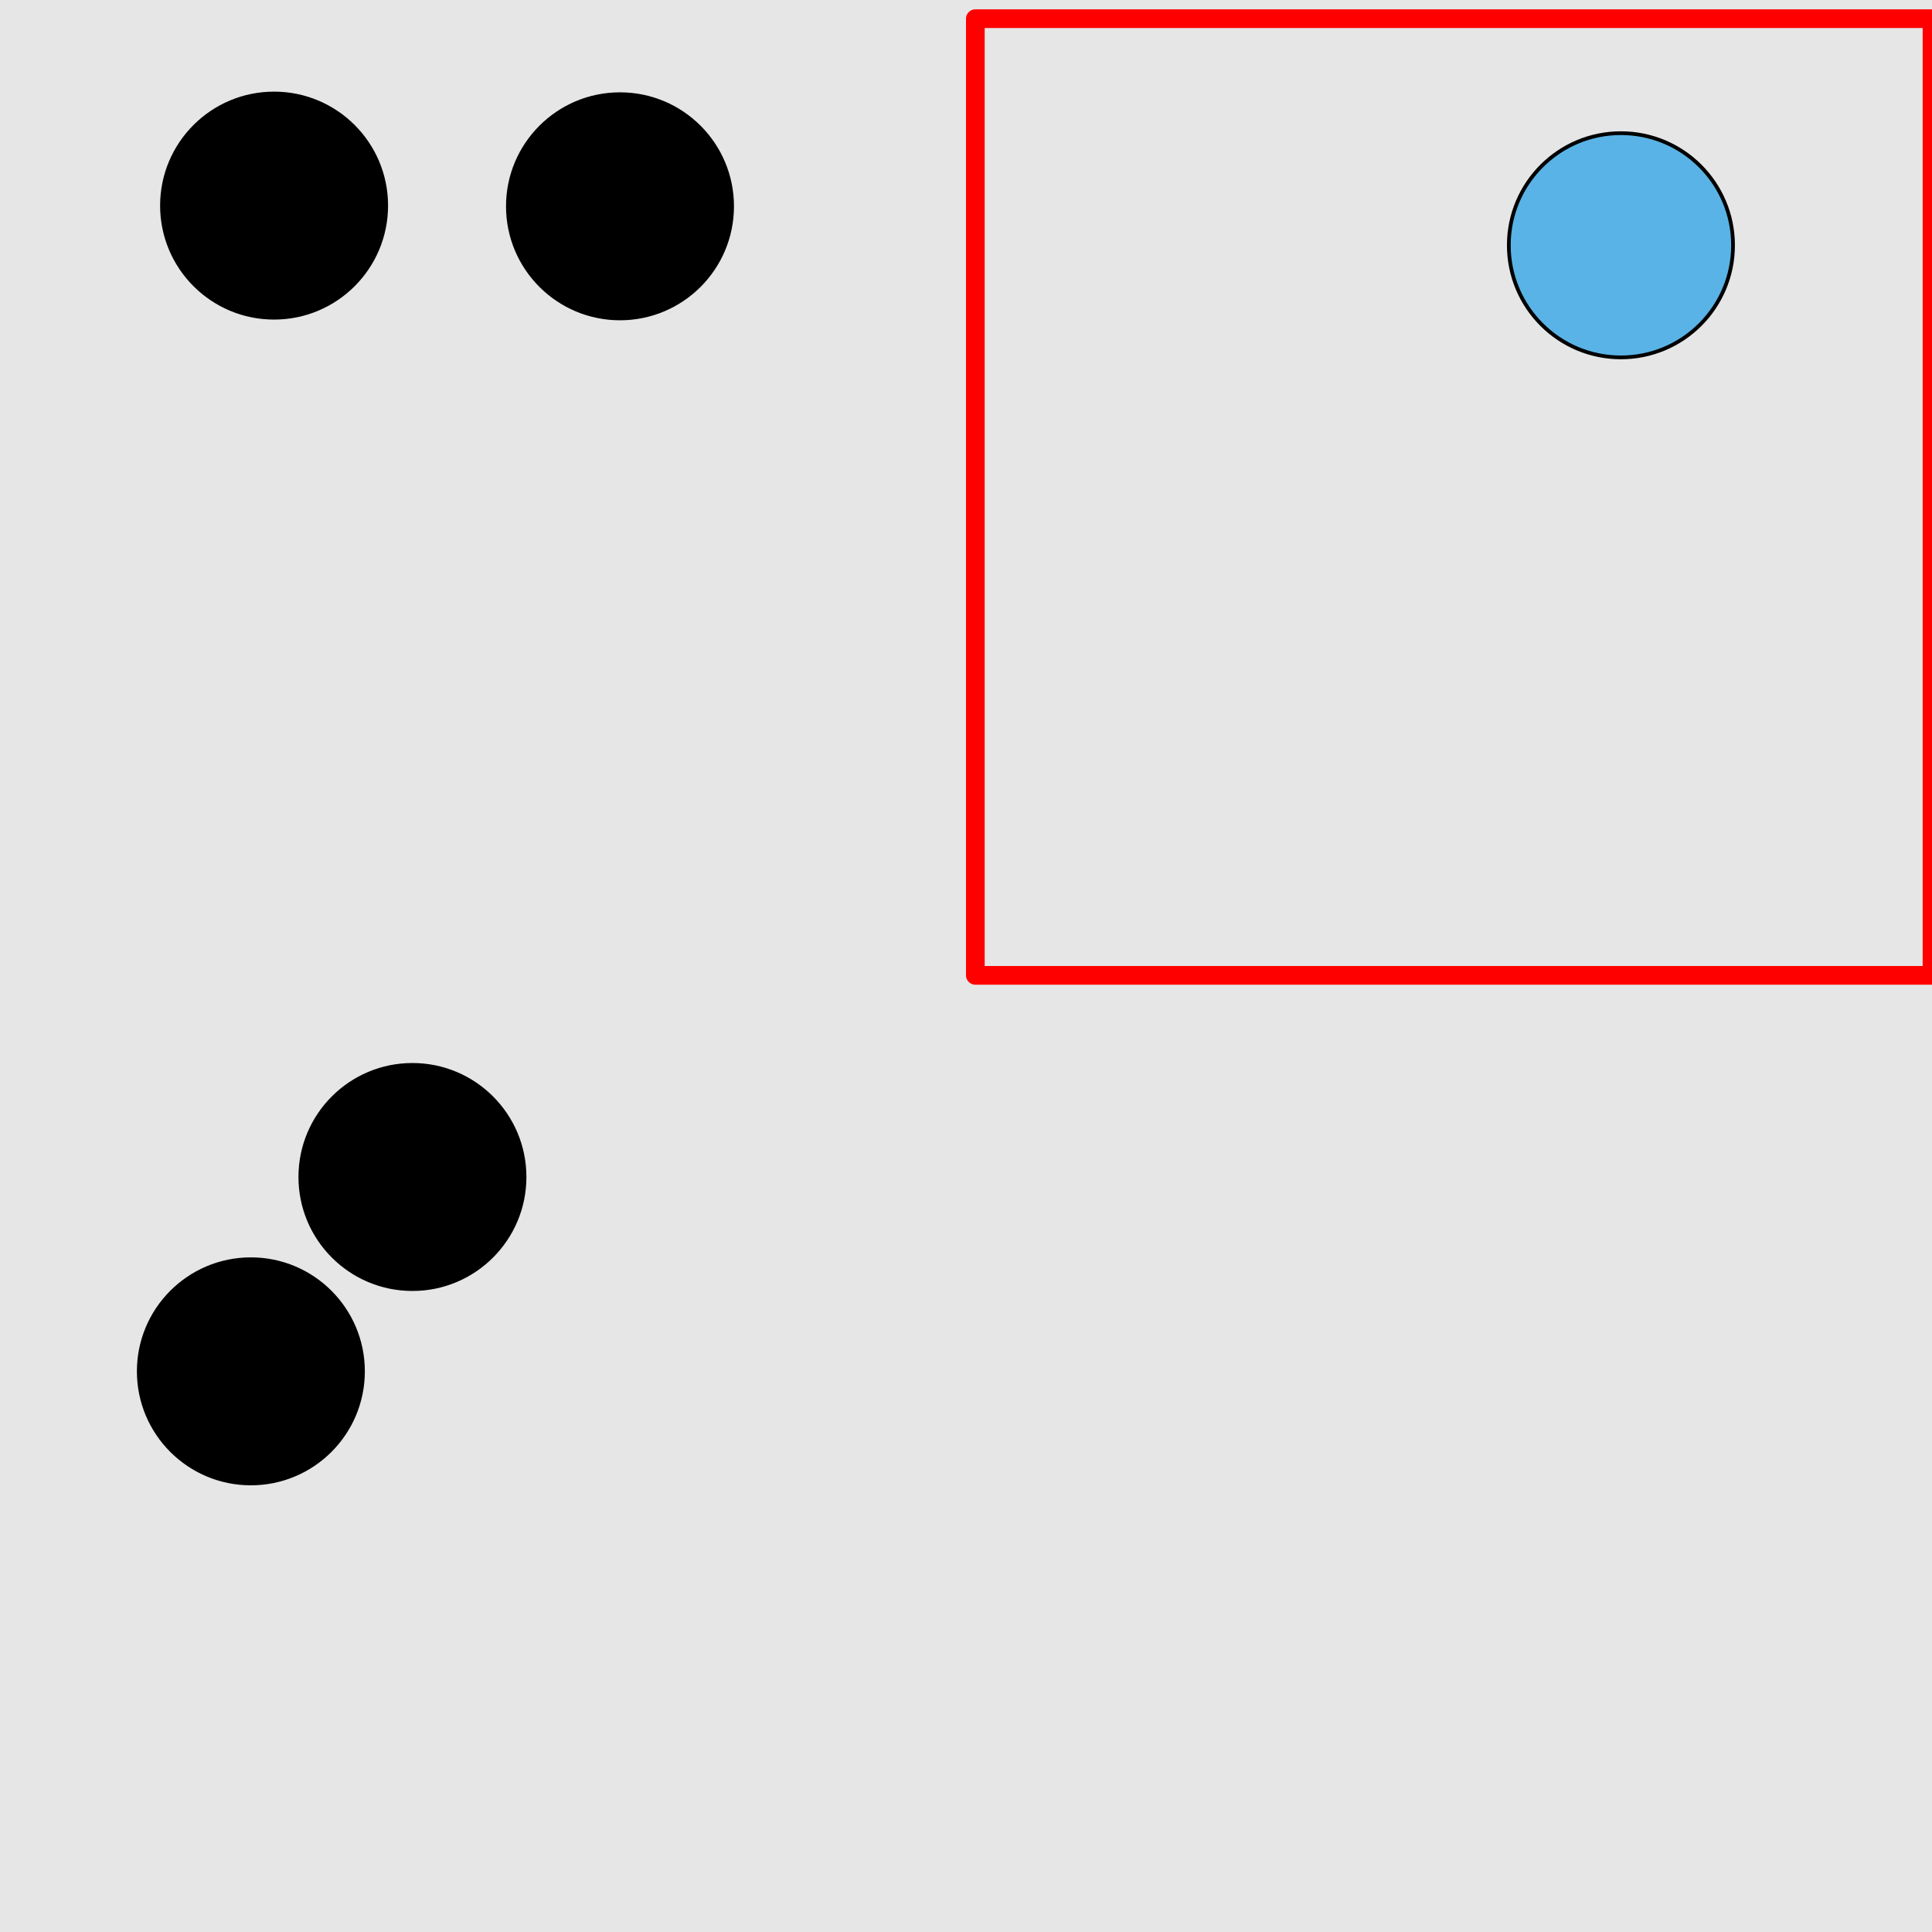 <?xml version="1.0" encoding="UTF-8"?>
<svg xmlns="http://www.w3.org/2000/svg" xmlns:xlink="http://www.w3.org/1999/xlink" width="517pt" height="517pt" viewBox="0 0 517 517" version="1.1">
<g id="surface8836">
<rect x="0" y="0" width="517" height="517" style="fill:rgb(90%,90%,90%);fill-opacity:1;stroke:none;"/>
<path style="fill:none;stroke-width:5;stroke-linecap:butt;stroke-linejoin:round;stroke:rgb(100%,0%,0%);stroke-opacity:1;stroke-miterlimit:10;" d="M 261 5 L 517 5 L 517 261 L 261 261 Z M 261 5 "/>
<path style="fill-rule:nonzero;fill:rgb(35%,70%,90%);fill-opacity:1;stroke-width:1;stroke-linecap:butt;stroke-linejoin:round;stroke:rgb(0%,0%,0%);stroke-opacity:1;stroke-miterlimit:10;" d="M 463.758 65.637 C 463.758 82.207 450.324 95.637 433.758 95.637 C 417.188 95.637 403.758 82.207 403.758 65.637 C 403.758 49.07 417.188 35.637 433.758 35.637 C 450.324 35.637 463.758 49.07 463.758 65.637 "/>
<path style="fill-rule:nonzero;fill:rgb(0%,0%,0%);fill-opacity:1;stroke-width:1;stroke-linecap:butt;stroke-linejoin:round;stroke:rgb(0%,0%,0%);stroke-opacity:1;stroke-miterlimit:10;" d="M 97.133 366.969 C 97.133 383.535 83.699 396.969 67.133 396.969 C 50.562 396.969 37.133 383.535 37.133 366.969 C 37.133 350.398 50.562 336.969 67.133 336.969 C 83.699 336.969 97.133 350.398 97.133 366.969 "/>
<path style="fill-rule:nonzero;fill:rgb(0%,0%,0%);fill-opacity:1;stroke-width:1;stroke-linecap:butt;stroke-linejoin:round;stroke:rgb(0%,0%,0%);stroke-opacity:1;stroke-miterlimit:10;" d="M 140.367 314.961 C 140.367 331.531 126.934 344.961 110.367 344.961 C 93.797 344.961 80.367 331.531 80.367 314.961 C 80.367 298.395 93.797 284.961 110.367 284.961 C 126.934 284.961 140.367 298.395 140.367 314.961 "/>
<path style="fill-rule:nonzero;fill:rgb(0%,0%,0%);fill-opacity:1;stroke-width:1;stroke-linecap:butt;stroke-linejoin:round;stroke:rgb(0%,0%,0%);stroke-opacity:1;stroke-miterlimit:10;" d="M 103.344 55.02 C 103.344 71.586 89.914 85.02 73.344 85.02 C 56.773 85.02 43.344 71.586 43.344 55.02 C 43.344 38.449 56.773 25.02 73.344 25.02 C 89.914 25.02 103.344 38.449 103.344 55.02 "/>
<path style="fill-rule:nonzero;fill:rgb(0%,0%,0%);fill-opacity:1;stroke-width:1;stroke-linecap:butt;stroke-linejoin:round;stroke:rgb(0%,0%,0%);stroke-opacity:1;stroke-miterlimit:10;" d="M 195.91 55.207 C 195.91 71.777 182.48 85.207 165.91 85.207 C 149.344 85.207 135.91 71.777 135.91 55.207 C 135.91 38.641 149.344 25.207 165.91 25.207 C 182.48 25.207 195.91 38.641 195.91 55.207 "/>
</g>
</svg>
